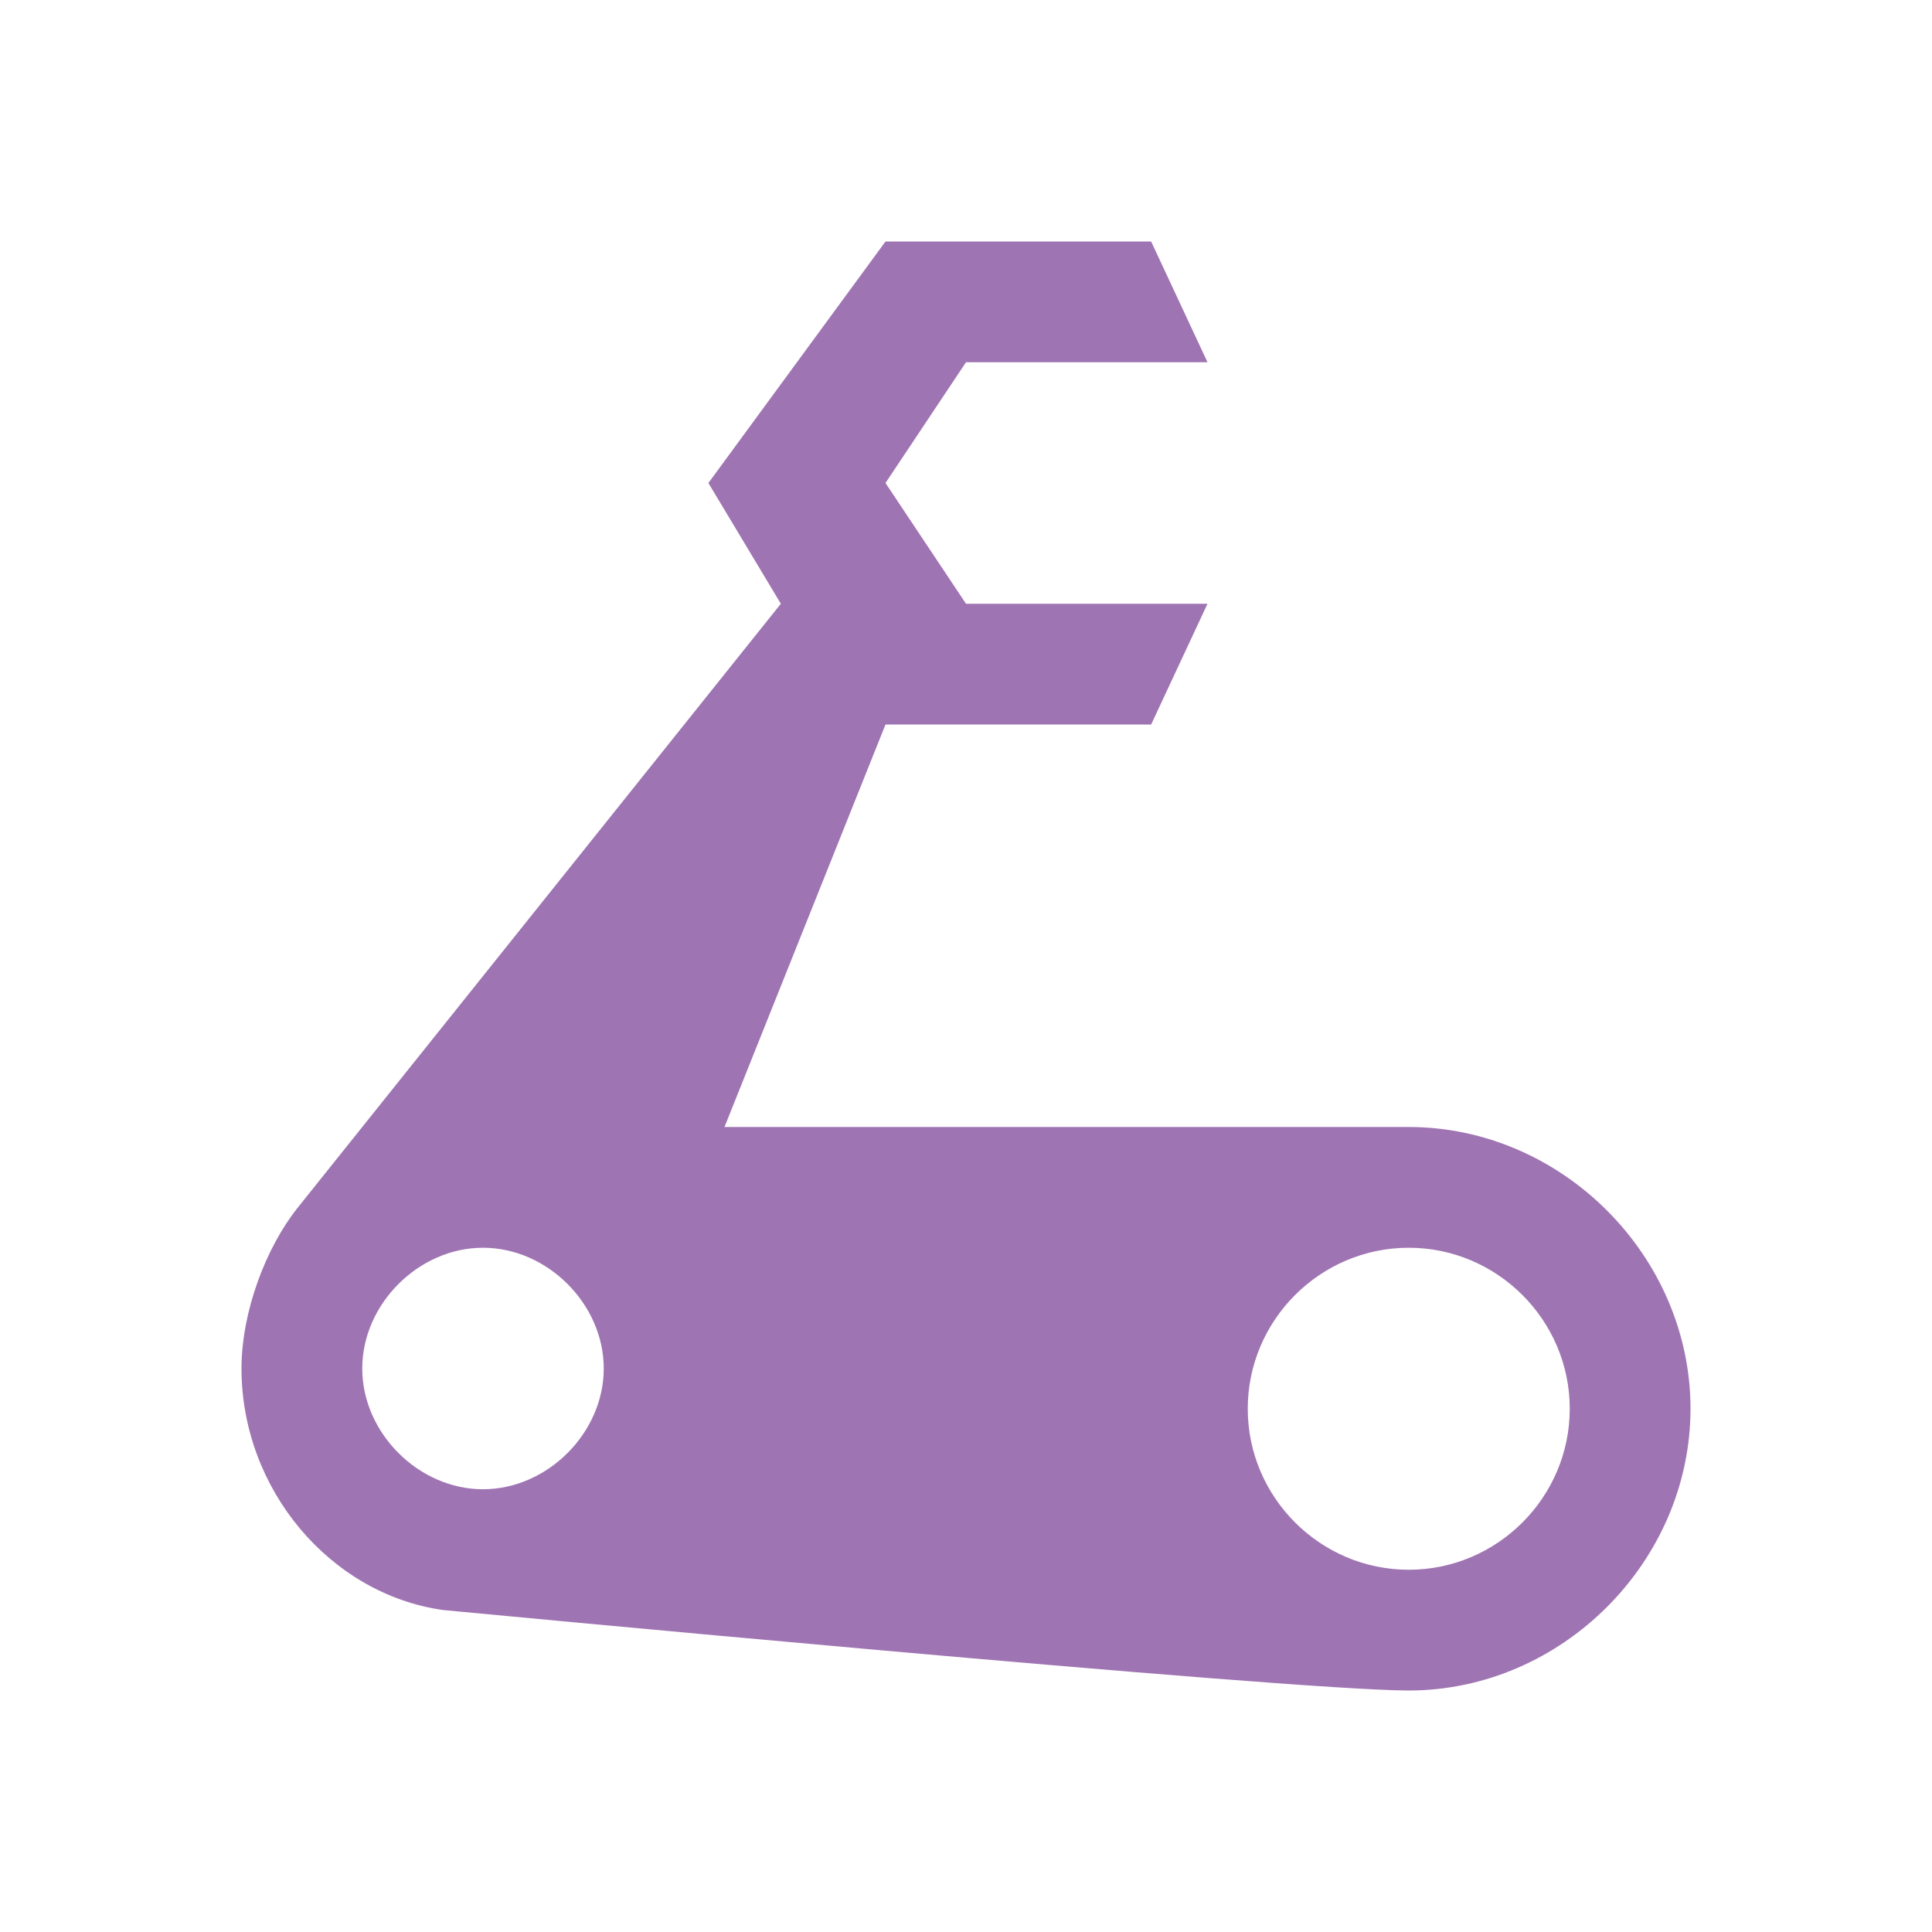 <svg xmlns="http://www.w3.org/2000/svg" width="24" height="24"><path d="M17.5 14H9l2-5h3.3l.7-1.5h-3L11 6l1-1.5h3L14.3 3H11L8.8 6l.9 1.5-6 7.5c-.4.5-.7 1.3-.7 2 0 1.5 1.1 2.8 2.5 3 0 0 10.5 1 12 1 1.9 0 3.5-1.6 3.5-3.5S19.4 14 17.5 14zM6 18.5c-.8 0-1.5-.7-1.5-1.5s.7-1.5 1.5-1.5 1.5.7 1.5 1.5-.7 1.5-1.5 1.5zm11.5 1c-1.1 0-2-.9-2-2s.9-2 2-2 2 .9 2 2-.9 2-2 2z" fill="#9f74b3"/></svg>